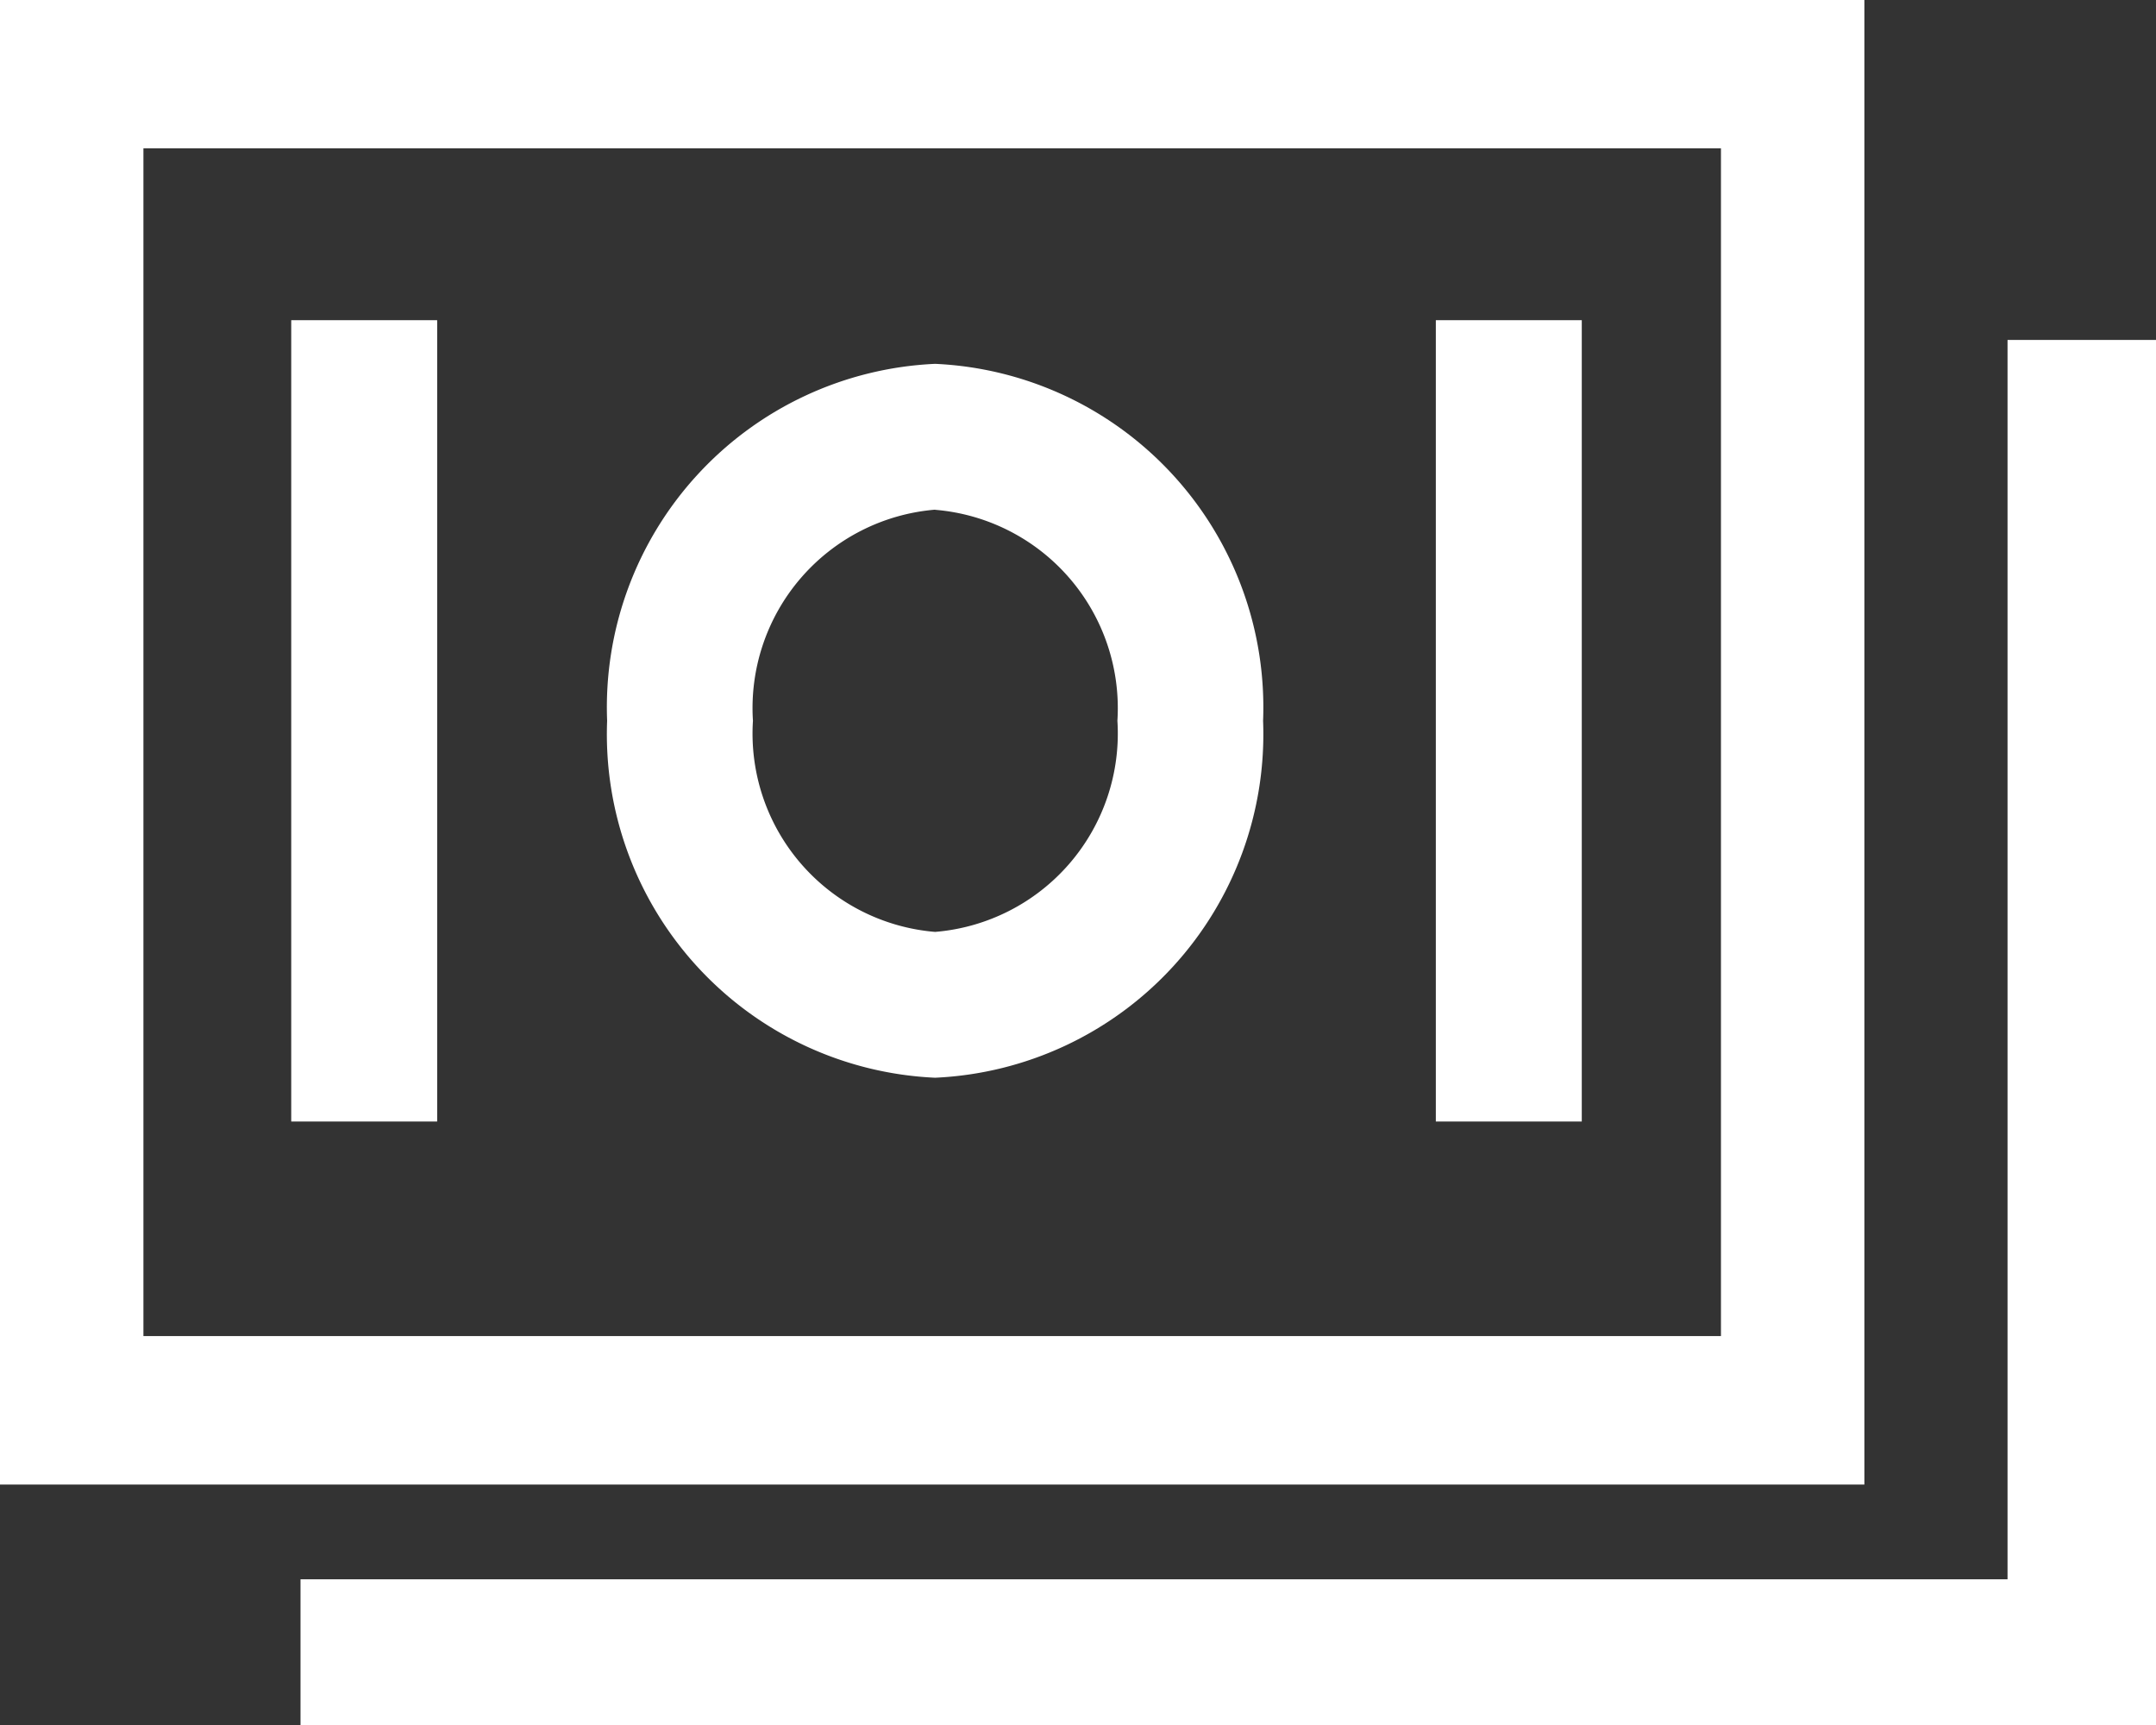 <svg xmlns="http://www.w3.org/2000/svg" width="16.25" height="13" viewBox="0 0 16.25 13">
  <rect x="0" y="0" width="16.25" height="13" fill="#333333" stroke="none"/>
  <g id="money" transform="translate(-0.141 -0.563)">
    <g id="Raggruppa_184" data-name="Raggruppa 184" transform="translate(0.141 0.563)">
      <path id="Tracciato_259" data-name="Tracciato 259" d="M14.193.563H.141V11.751H14.193ZM13.112,10.632H1.222V1.681h11.89Z" transform="translate(-0.141 -0.563)" fill="#fff"/>
      <path id="Tracciato_260" data-name="Tracciato 260" d="M13.71,1.266v9.34H.844v1.1H14.829V1.266Z" transform="translate(1.421 1.296)" fill="#fff"/>
      <path id="Tracciato_261" data-name="Tracciato 261" d="M3.808,6.661a2.591,2.591,0,0,0,2.472-2.69,2.591,2.591,0,0,0-2.472-2.69,2.591,2.591,0,0,0-2.472,2.69A2.591,2.591,0,0,0,3.808,6.661Zm0-4.28A1.5,1.5,0,0,1,5.182,3.971,1.5,1.5,0,0,1,3.808,5.562,1.5,1.5,0,0,1,2.435,3.971,1.5,1.5,0,0,1,3.808,2.38Z" transform="translate(3.24 1.461)" fill="#fff"/>
      <path id="Tracciato_262" data-name="Tracciato 262" d="M.7,1.2H1.8V7.239H.7Z" transform="translate(1.495 1.213)" fill="#fff"/>
      <path id="Tracciato_263" data-name="Tracciato 263" d="M2.953,1.2h1.1V7.239h-1.1Z" transform="translate(7.869 1.213)" fill="#fff"/>
    </g>
  </g>
</svg>
